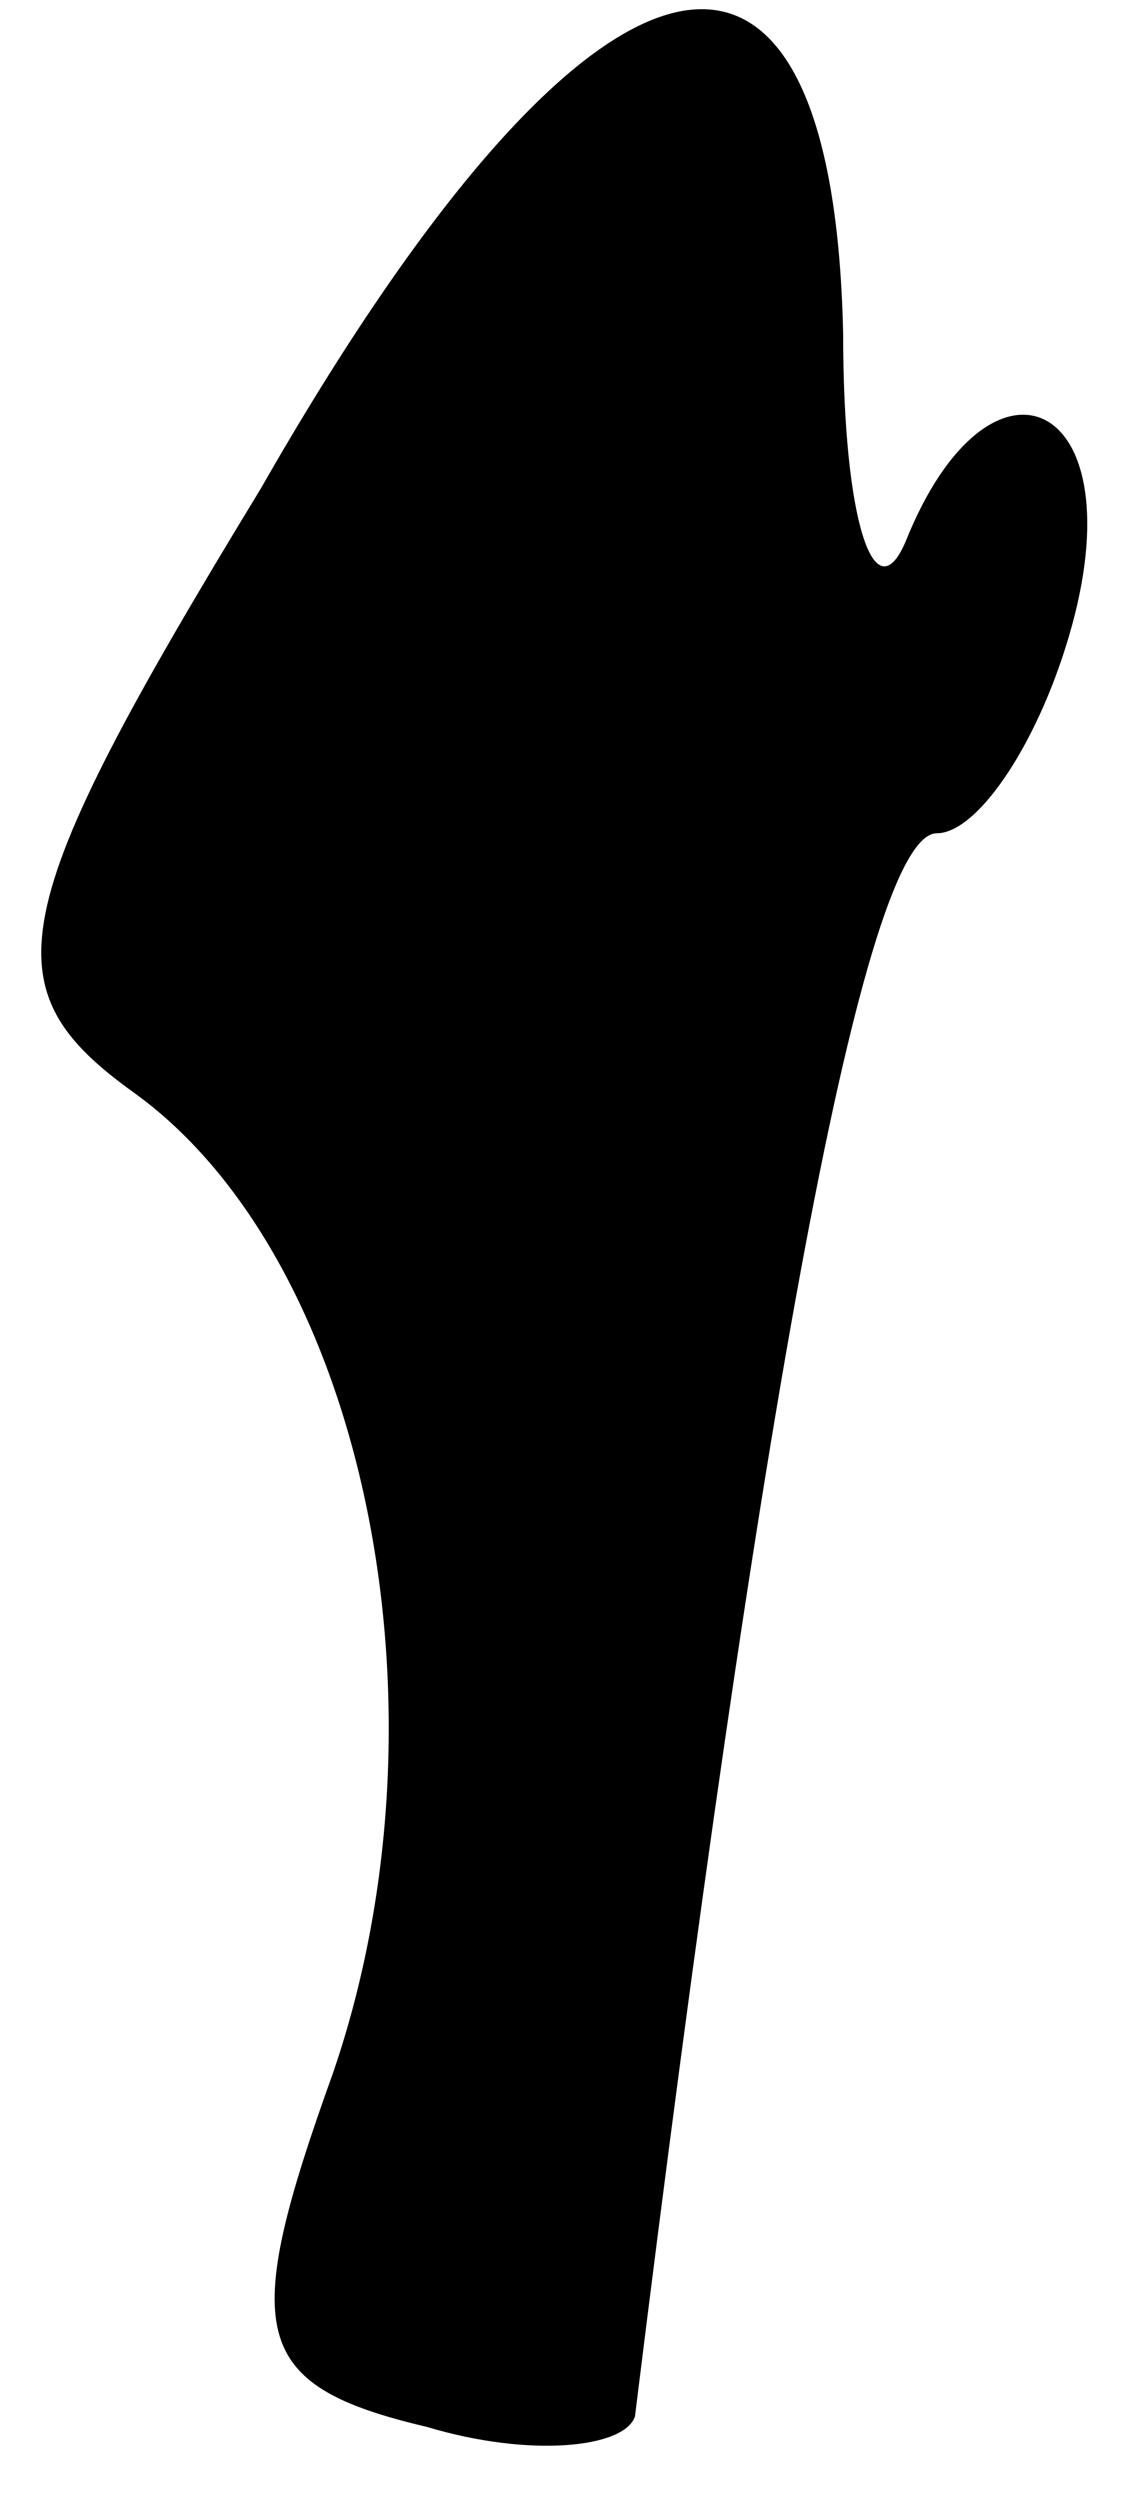 <?xml version="1.0" standalone="no"?>
<!DOCTYPE svg PUBLIC "-//W3C//DTD SVG 20010904//EN"
 "http://www.w3.org/TR/2001/REC-SVG-20010904/DTD/svg10.dtd">
<svg version="1.0" xmlns="http://www.w3.org/2000/svg"
 width="11pt" height="24pt" viewBox="0 0 11 24"
 preserveAspectRatio="xMidYMid meet">
<g transform="translate(0,24) scale(0.1,-0.1)"
fill="#000000" stroke="none">
<path fill="#000000" stroke="none" d="M25 193 c-25 -41 -26 -48 -12 -58 22
-16 31 -59 19 -94 -9 -25 -8 -30 9 -34 10 -3 19 -2 20 1 12 97 22 152 29 152
4 0 10 9 13 20 6 22 -8 28 -16 8 -3 -7 -6 2 -6 20 -1 46 -24 41 -56 -15z"/>
</g>
</svg>
